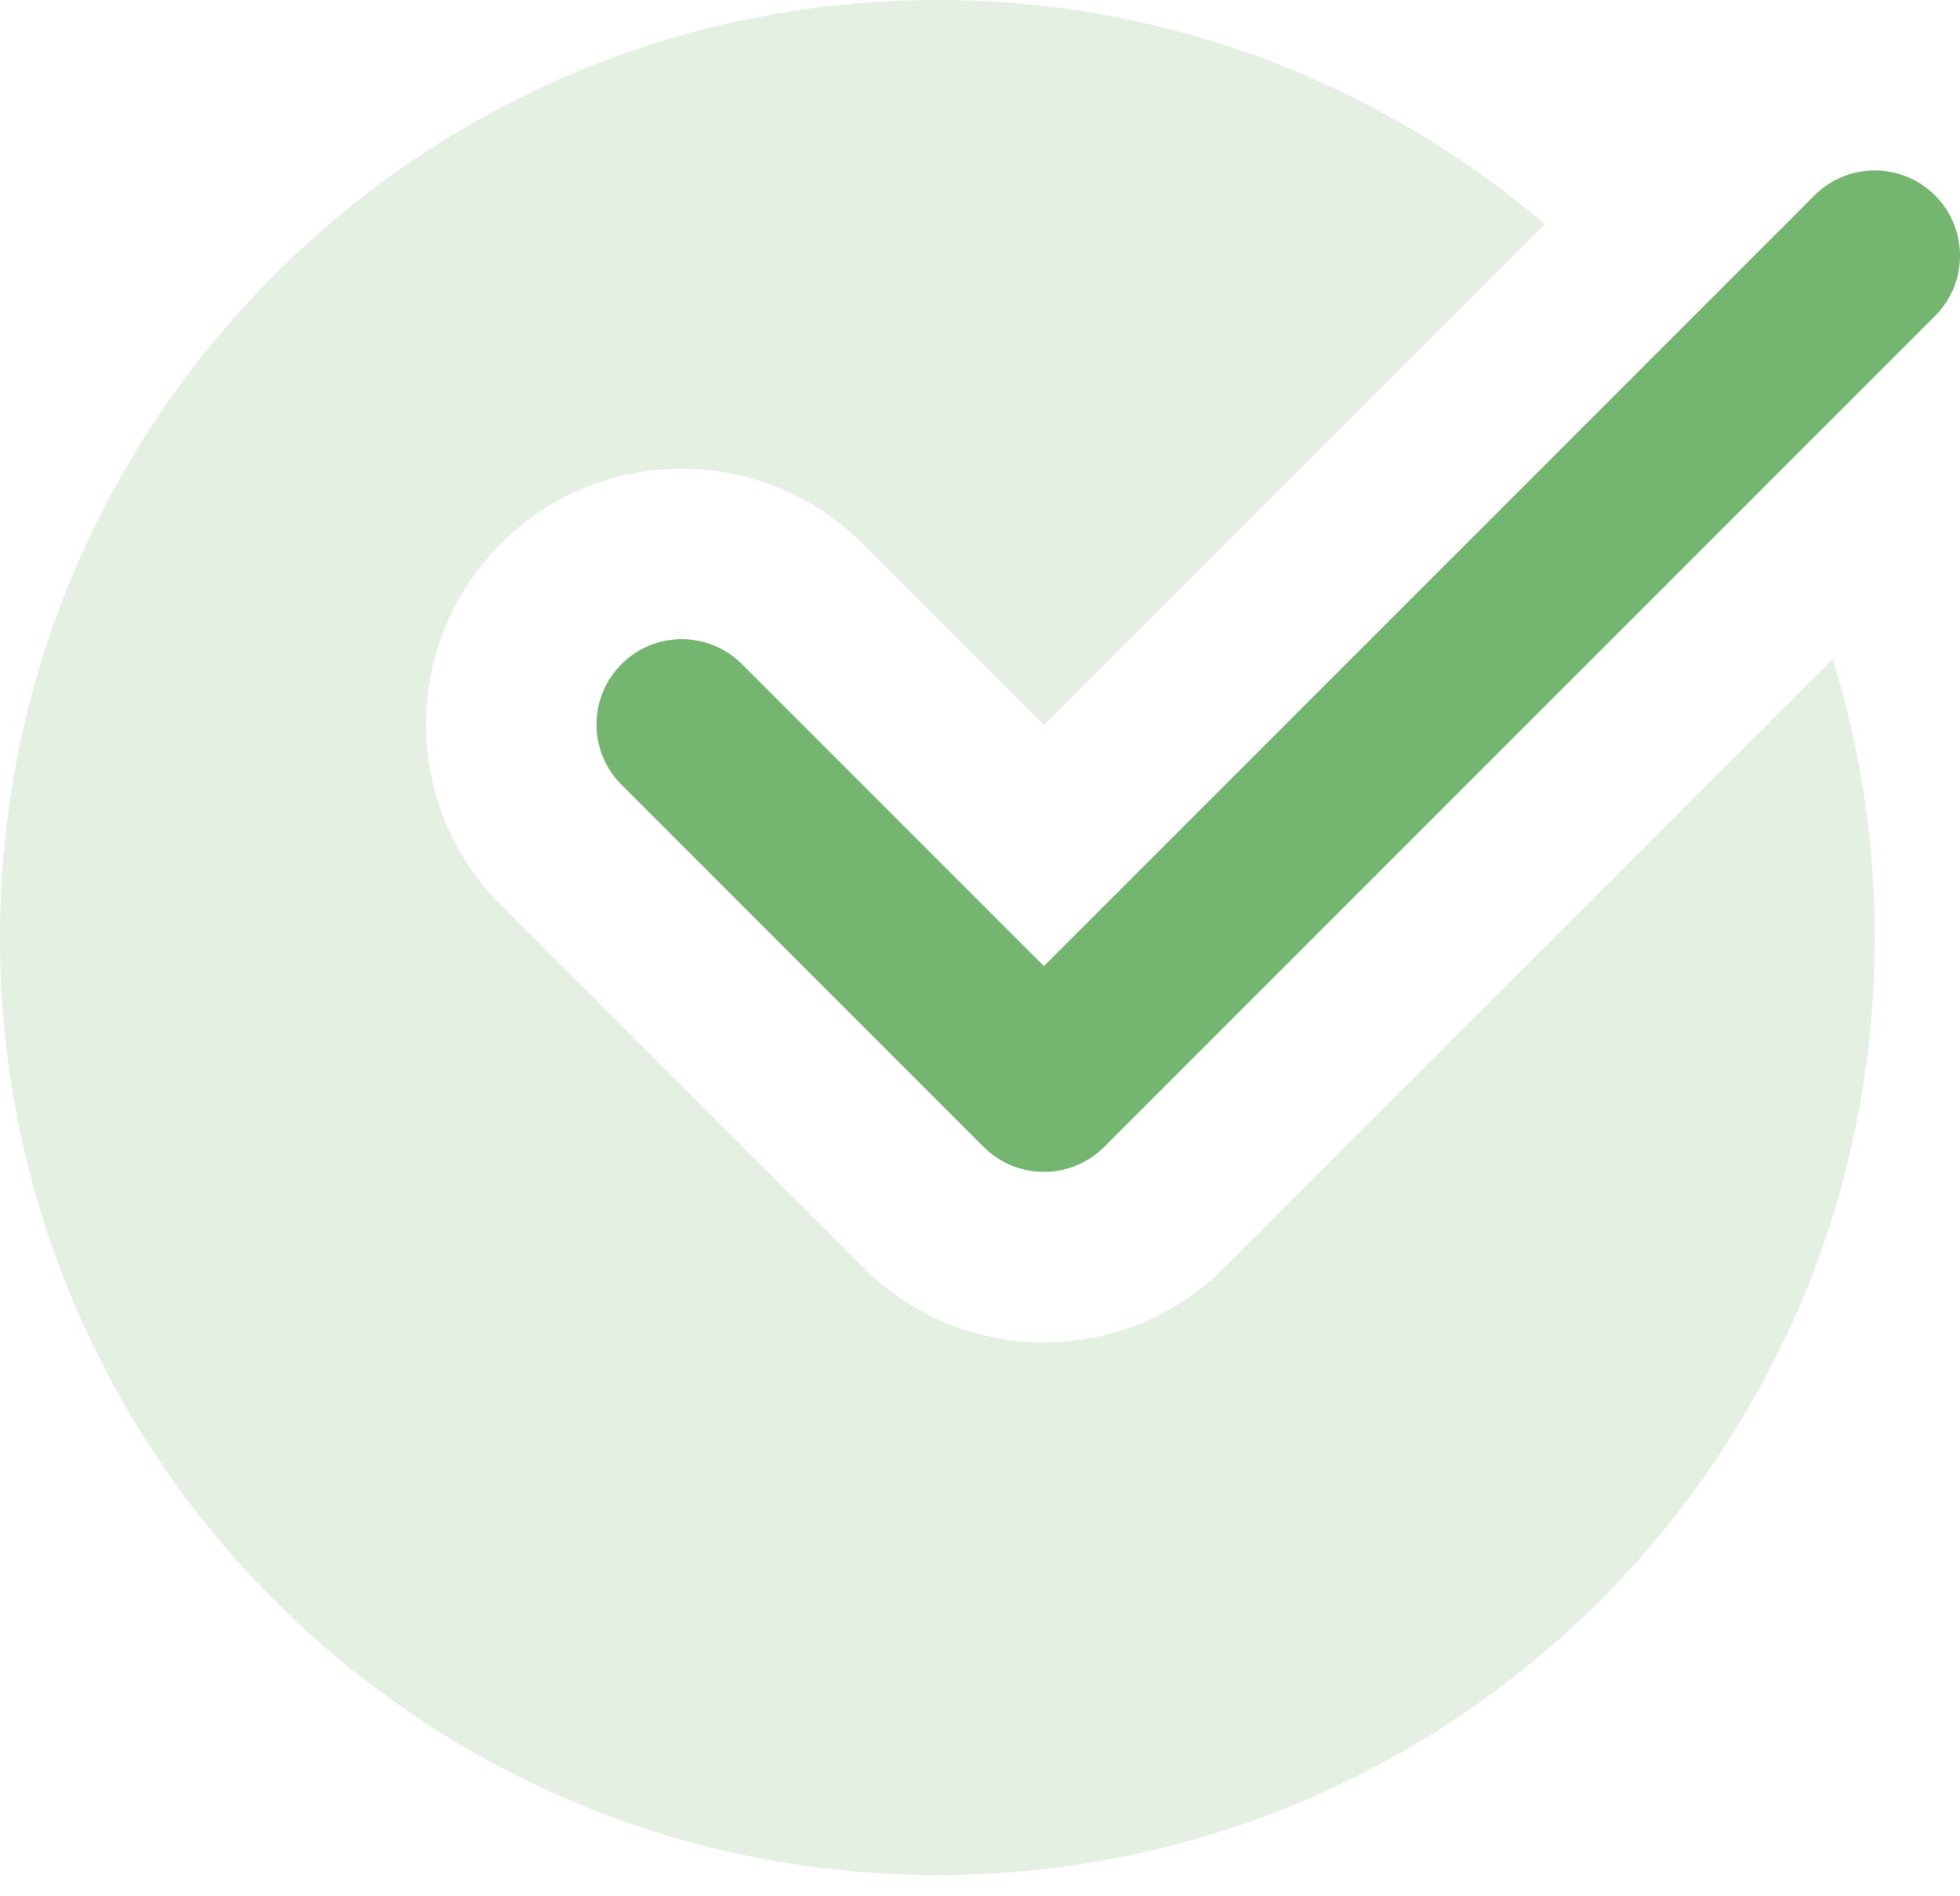 <svg width="91" height="88" fill="none" xmlns="http://www.w3.org/2000/svg">
    <path opacity=".2" d="M56.858 58.836a11.781 11.781 0 0 1-8.392 3.478 11.78 11.78 0 0 1-8.391-3.478L23.26 42.022a11.784 11.784 0 0 1-3.478-8.392c0-3.17 1.235-6.153 3.478-8.392a11.781 11.781 0 0 1 8.392-3.478 11.78 11.78 0 0 1 8.391 3.478l8.423 8.42L71.72 10.404C64.122 3.93 54.286 0 43.52 0 19.485 0 0 19.485 0 43.52c0 24.036 19.485 43.521 43.521 43.521 24.035 0 43.52-19.485 43.52-43.52 0-4.499-.683-8.835-1.95-12.918L56.858 58.836z" fill="#74B570"/>
    <path d="M48.467 54.4a3.945 3.945 0 0 1-2.797-1.158L28.856 36.427a3.951 3.951 0 0 1 0-5.595 3.95 3.95 0 0 1 5.594 0L48.467 44.85 84.246 9.072a3.952 3.952 0 0 1 5.594 0 3.953 3.953 0 0 1 0 5.595L51.264 53.242a3.944 3.944 0 0 1-2.797 1.159z" fill="#74B570"/>
</svg>
